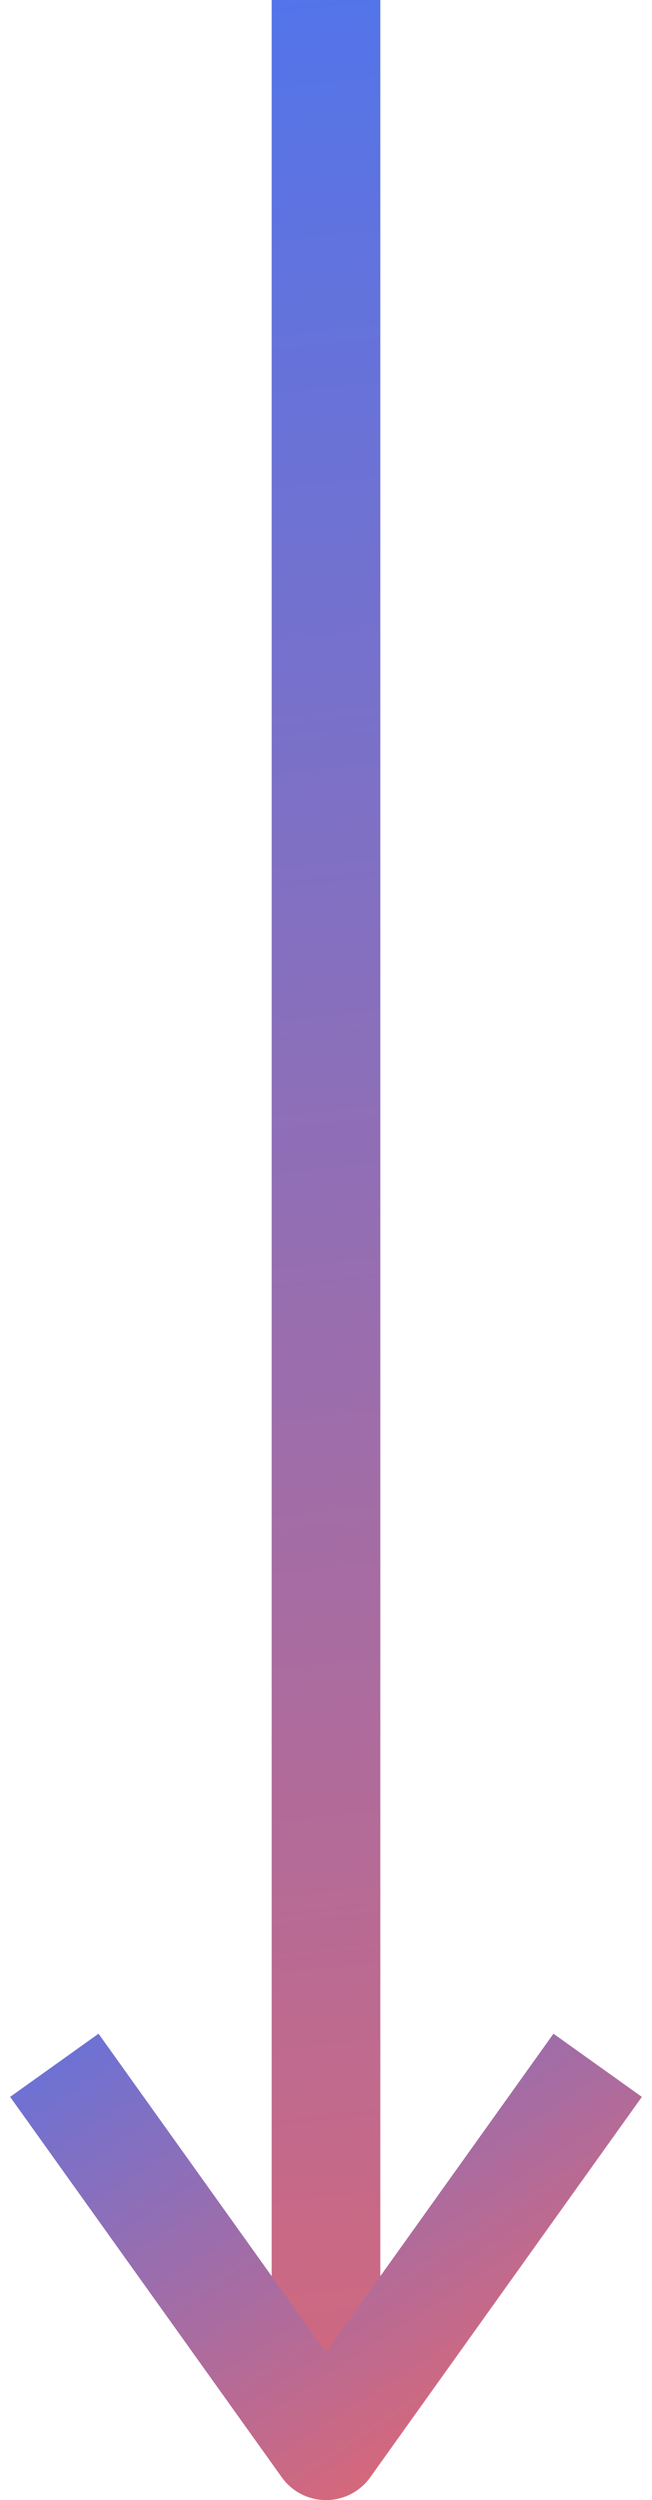 <svg width="12" height="46" viewBox="0 0 12 46" fill="none" xmlns="http://www.w3.org/2000/svg">
<line x1="6" y1="-4.37114e-08" x2="6" y2="44" stroke="url(#paint0_linear)" stroke-width="2"/>
<path d="M1 38L6 45L11 38" stroke="url(#paint1_linear)" stroke-width="2" stroke-linejoin="round"/>
<defs>
<linearGradient id="paint0_linear" x1="2.5" y1="-6" x2="10" y2="60.5" gradientUnits="userSpaceOnUse">
<stop stop-color="#4176F9"/>
<stop offset="0.969" stop-color="#FB645B"/>
</linearGradient>
<linearGradient id="paint1_linear" x1="-0.5" y1="34" x2="9" y2="48.5" gradientUnits="userSpaceOnUse">
<stop stop-color="#4176F9"/>
<stop offset="1" stop-color="#FB645B"/>
</linearGradient>
</defs>
</svg>
